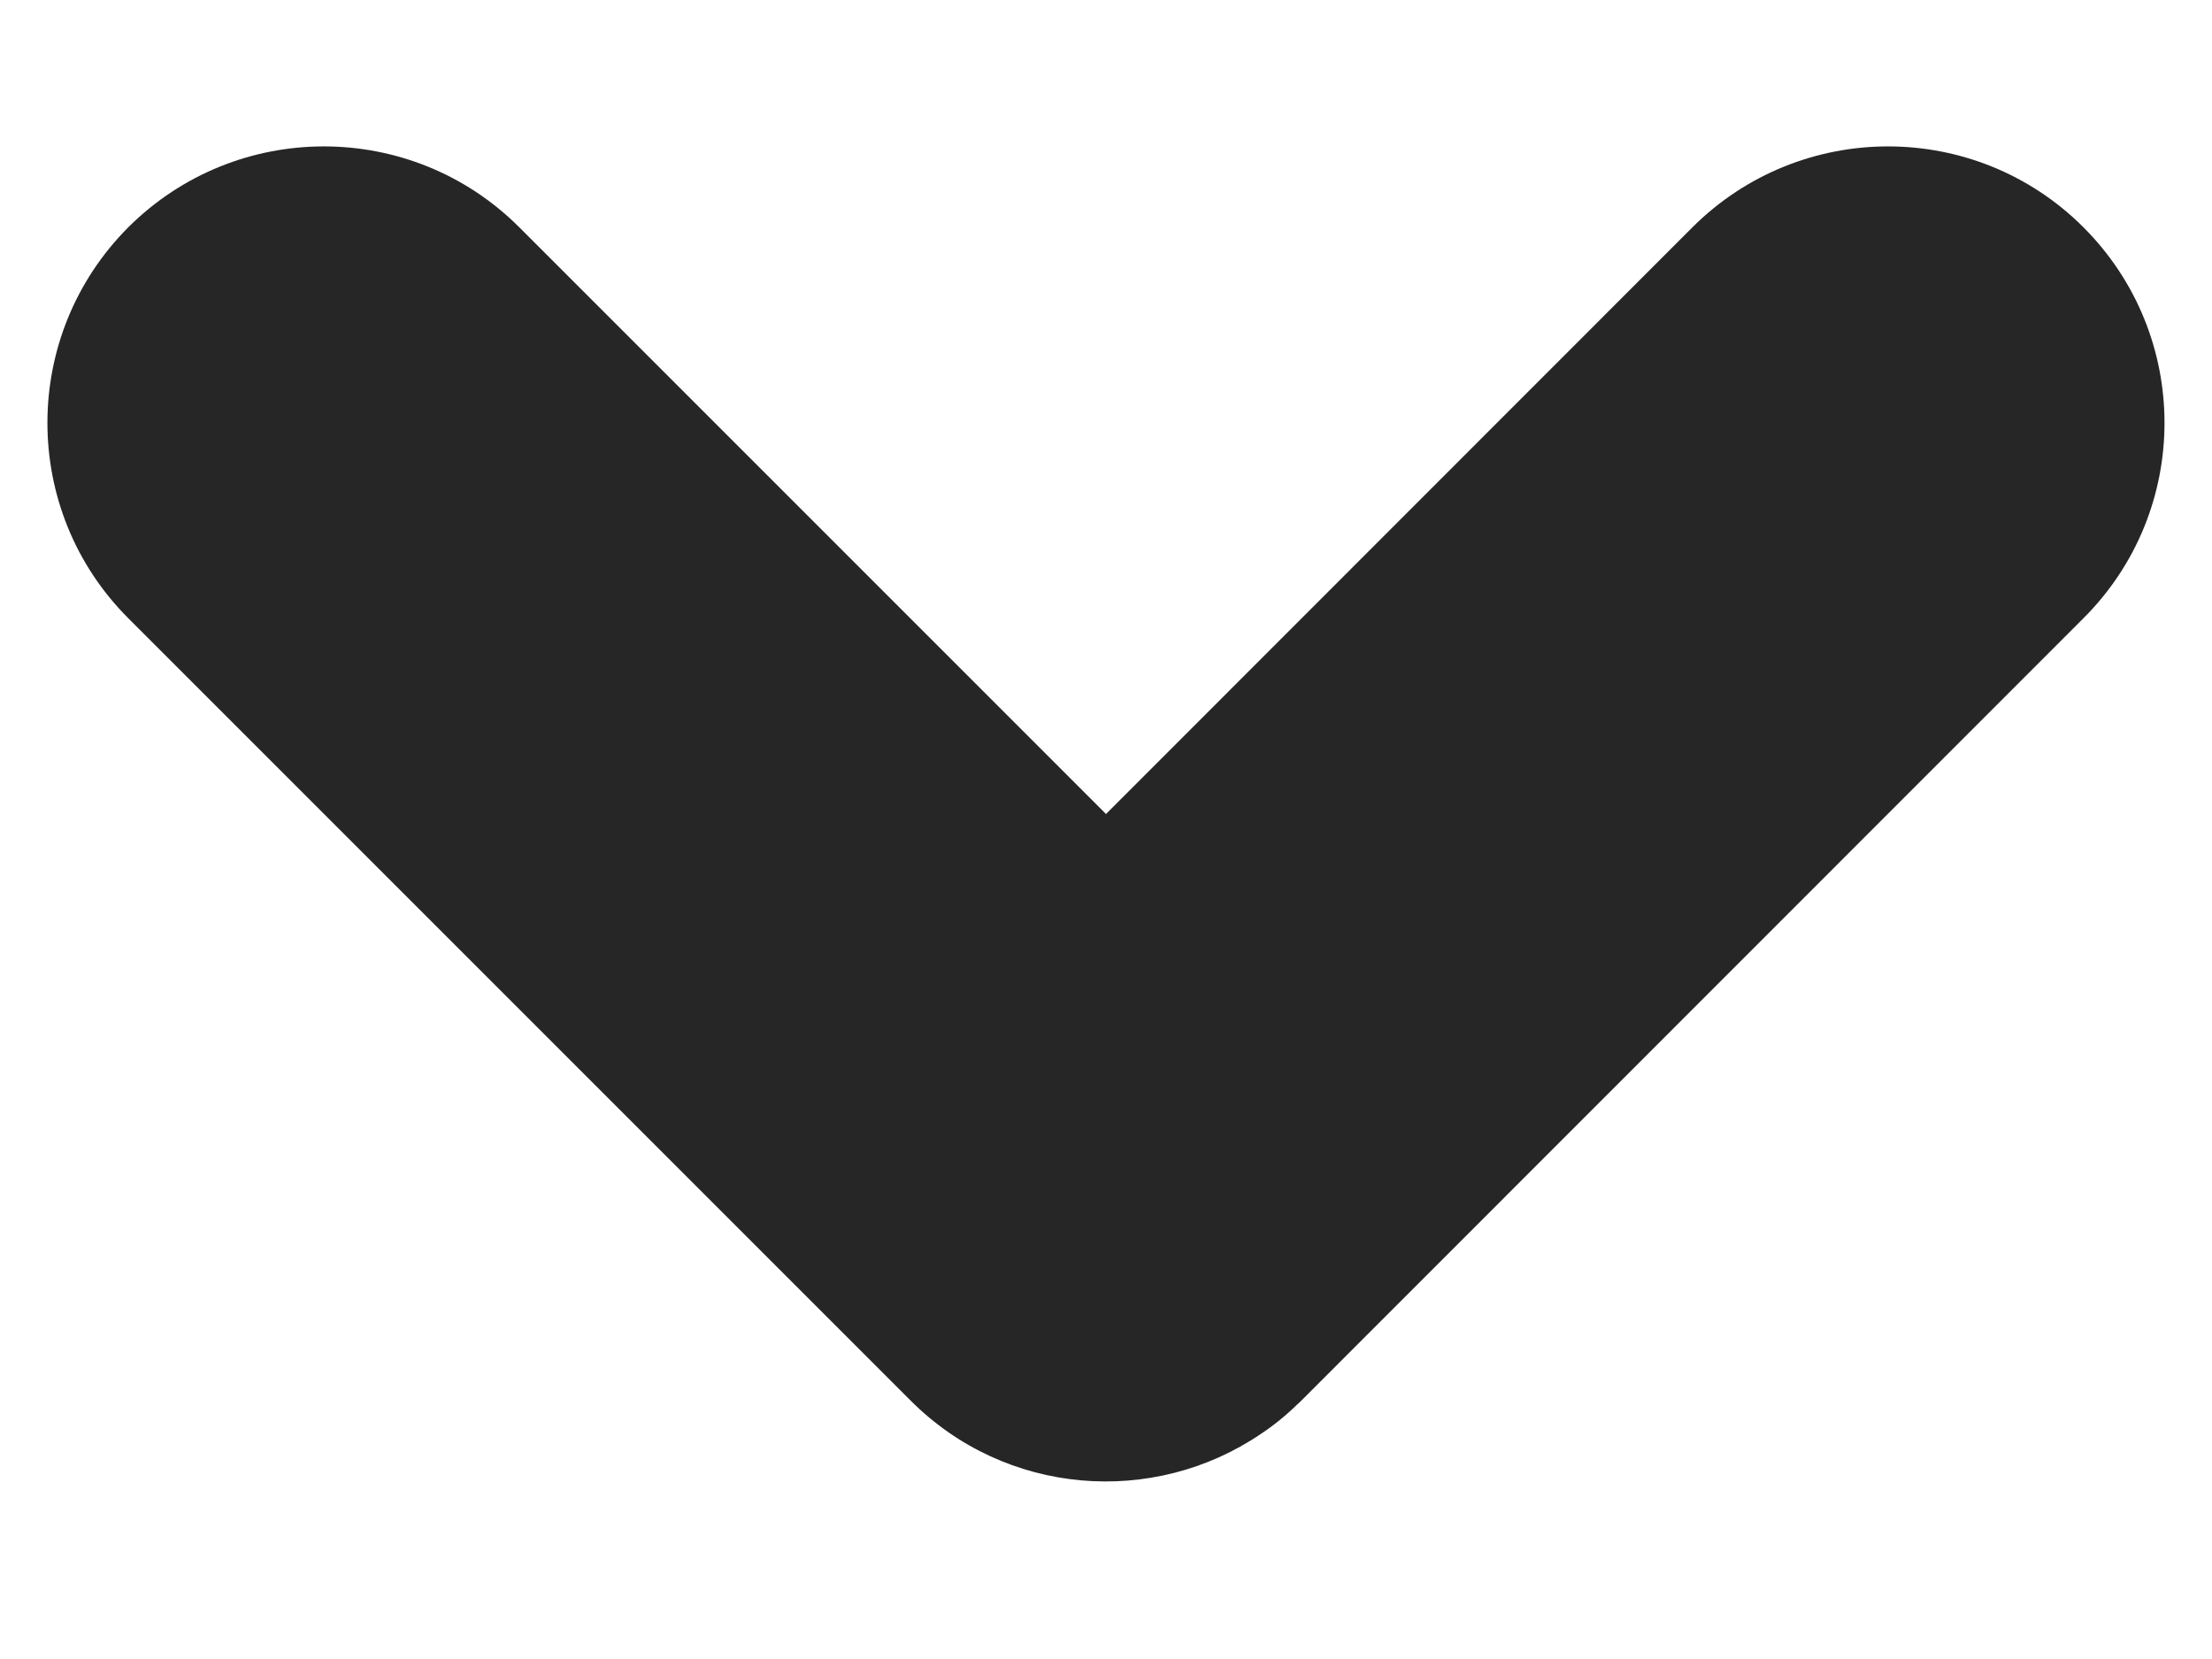 <svg width="8" height="6" viewBox="0 0 8 6" fill="none" xmlns="http://www.w3.org/2000/svg">
<path fill-rule="evenodd" clip-rule="evenodd" d="M4.56 5.186C4.171 5.45 3.637 5.41 3.293 5.065L0.464 2.236C0.074 1.846 0.074 1.213 0.464 0.822C0.855 0.432 1.488 0.432 1.878 0.822L4 2.944L6.121 0.822C6.512 0.432 7.145 0.432 7.535 0.822C7.926 1.213 7.926 1.846 7.535 2.236L4.707 5.065C4.702 5.07 4.697 5.075 4.692 5.079C4.651 5.119 4.607 5.155 4.56 5.186Z" fill="black" fill-opacity="0.85"/>
</svg>
